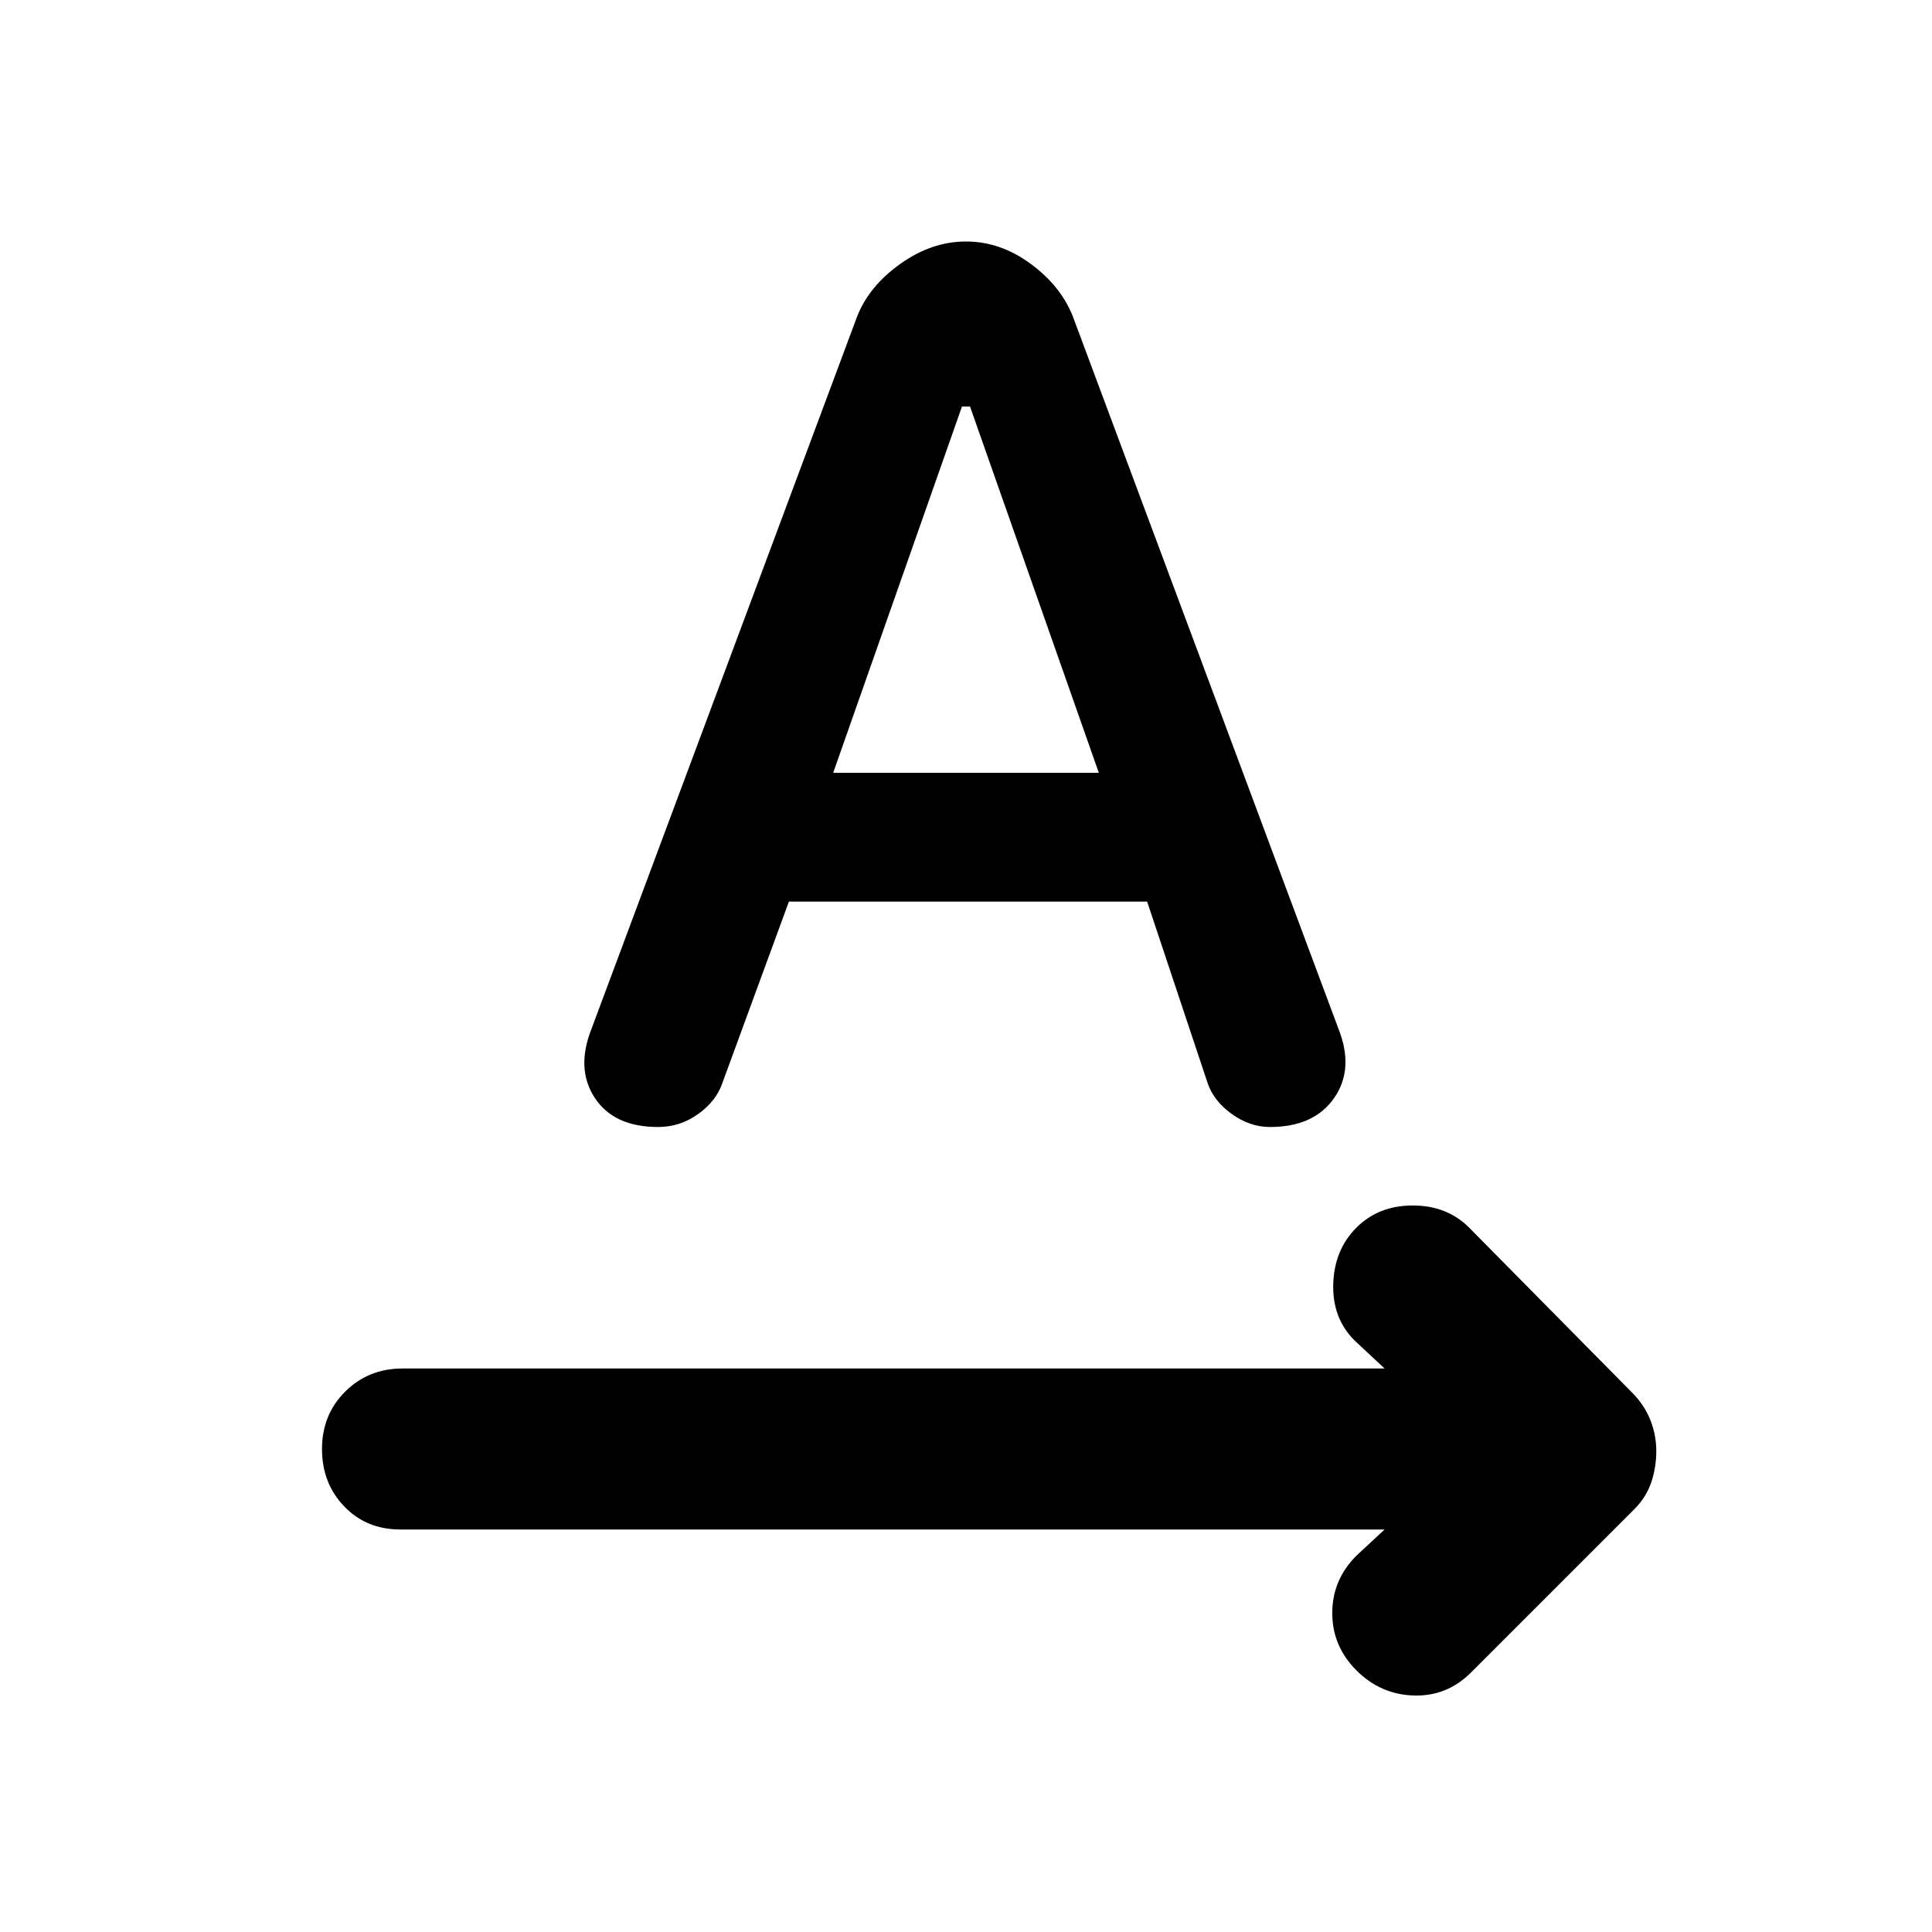 <svg xmlns="http://www.w3.org/2000/svg" viewBox="0 0 24 24"><path d="M16.85 20.75q-.3-.3-.3-.712 0-.413.3-.713L17.2 19H4.975q-.425 0-.7-.288Q4 18.425 4 18t.287-.712Q4.575 17 5 17h12.2l-.375-.35q-.275-.275-.263-.7.013-.425.288-.7.275-.275.7-.275.425 0 .7.275l2.025 2.05q.15.15.225.337.075.188.075.388t-.062.388q-.063.187-.213.337l-2.025 2.025q-.3.3-.713.287-.412-.012-.712-.312ZM8.175 14q-.55 0-.787-.363-.238-.362-.038-.862l3.3-8.85q.15-.375.538-.65Q11.575 3 12 3q.425 0 .8.275.375.275.525.65l3.3 8.85q.2.5-.05.862-.25.363-.8.363-.25 0-.475-.163-.225-.162-.3-.387l-.75-2.25H9.8l-.825 2.25q-.075.225-.3.387-.225.163-.5.163Zm2.175-4.4h3.3l-1.6-4.55h-.1Z"/></svg>